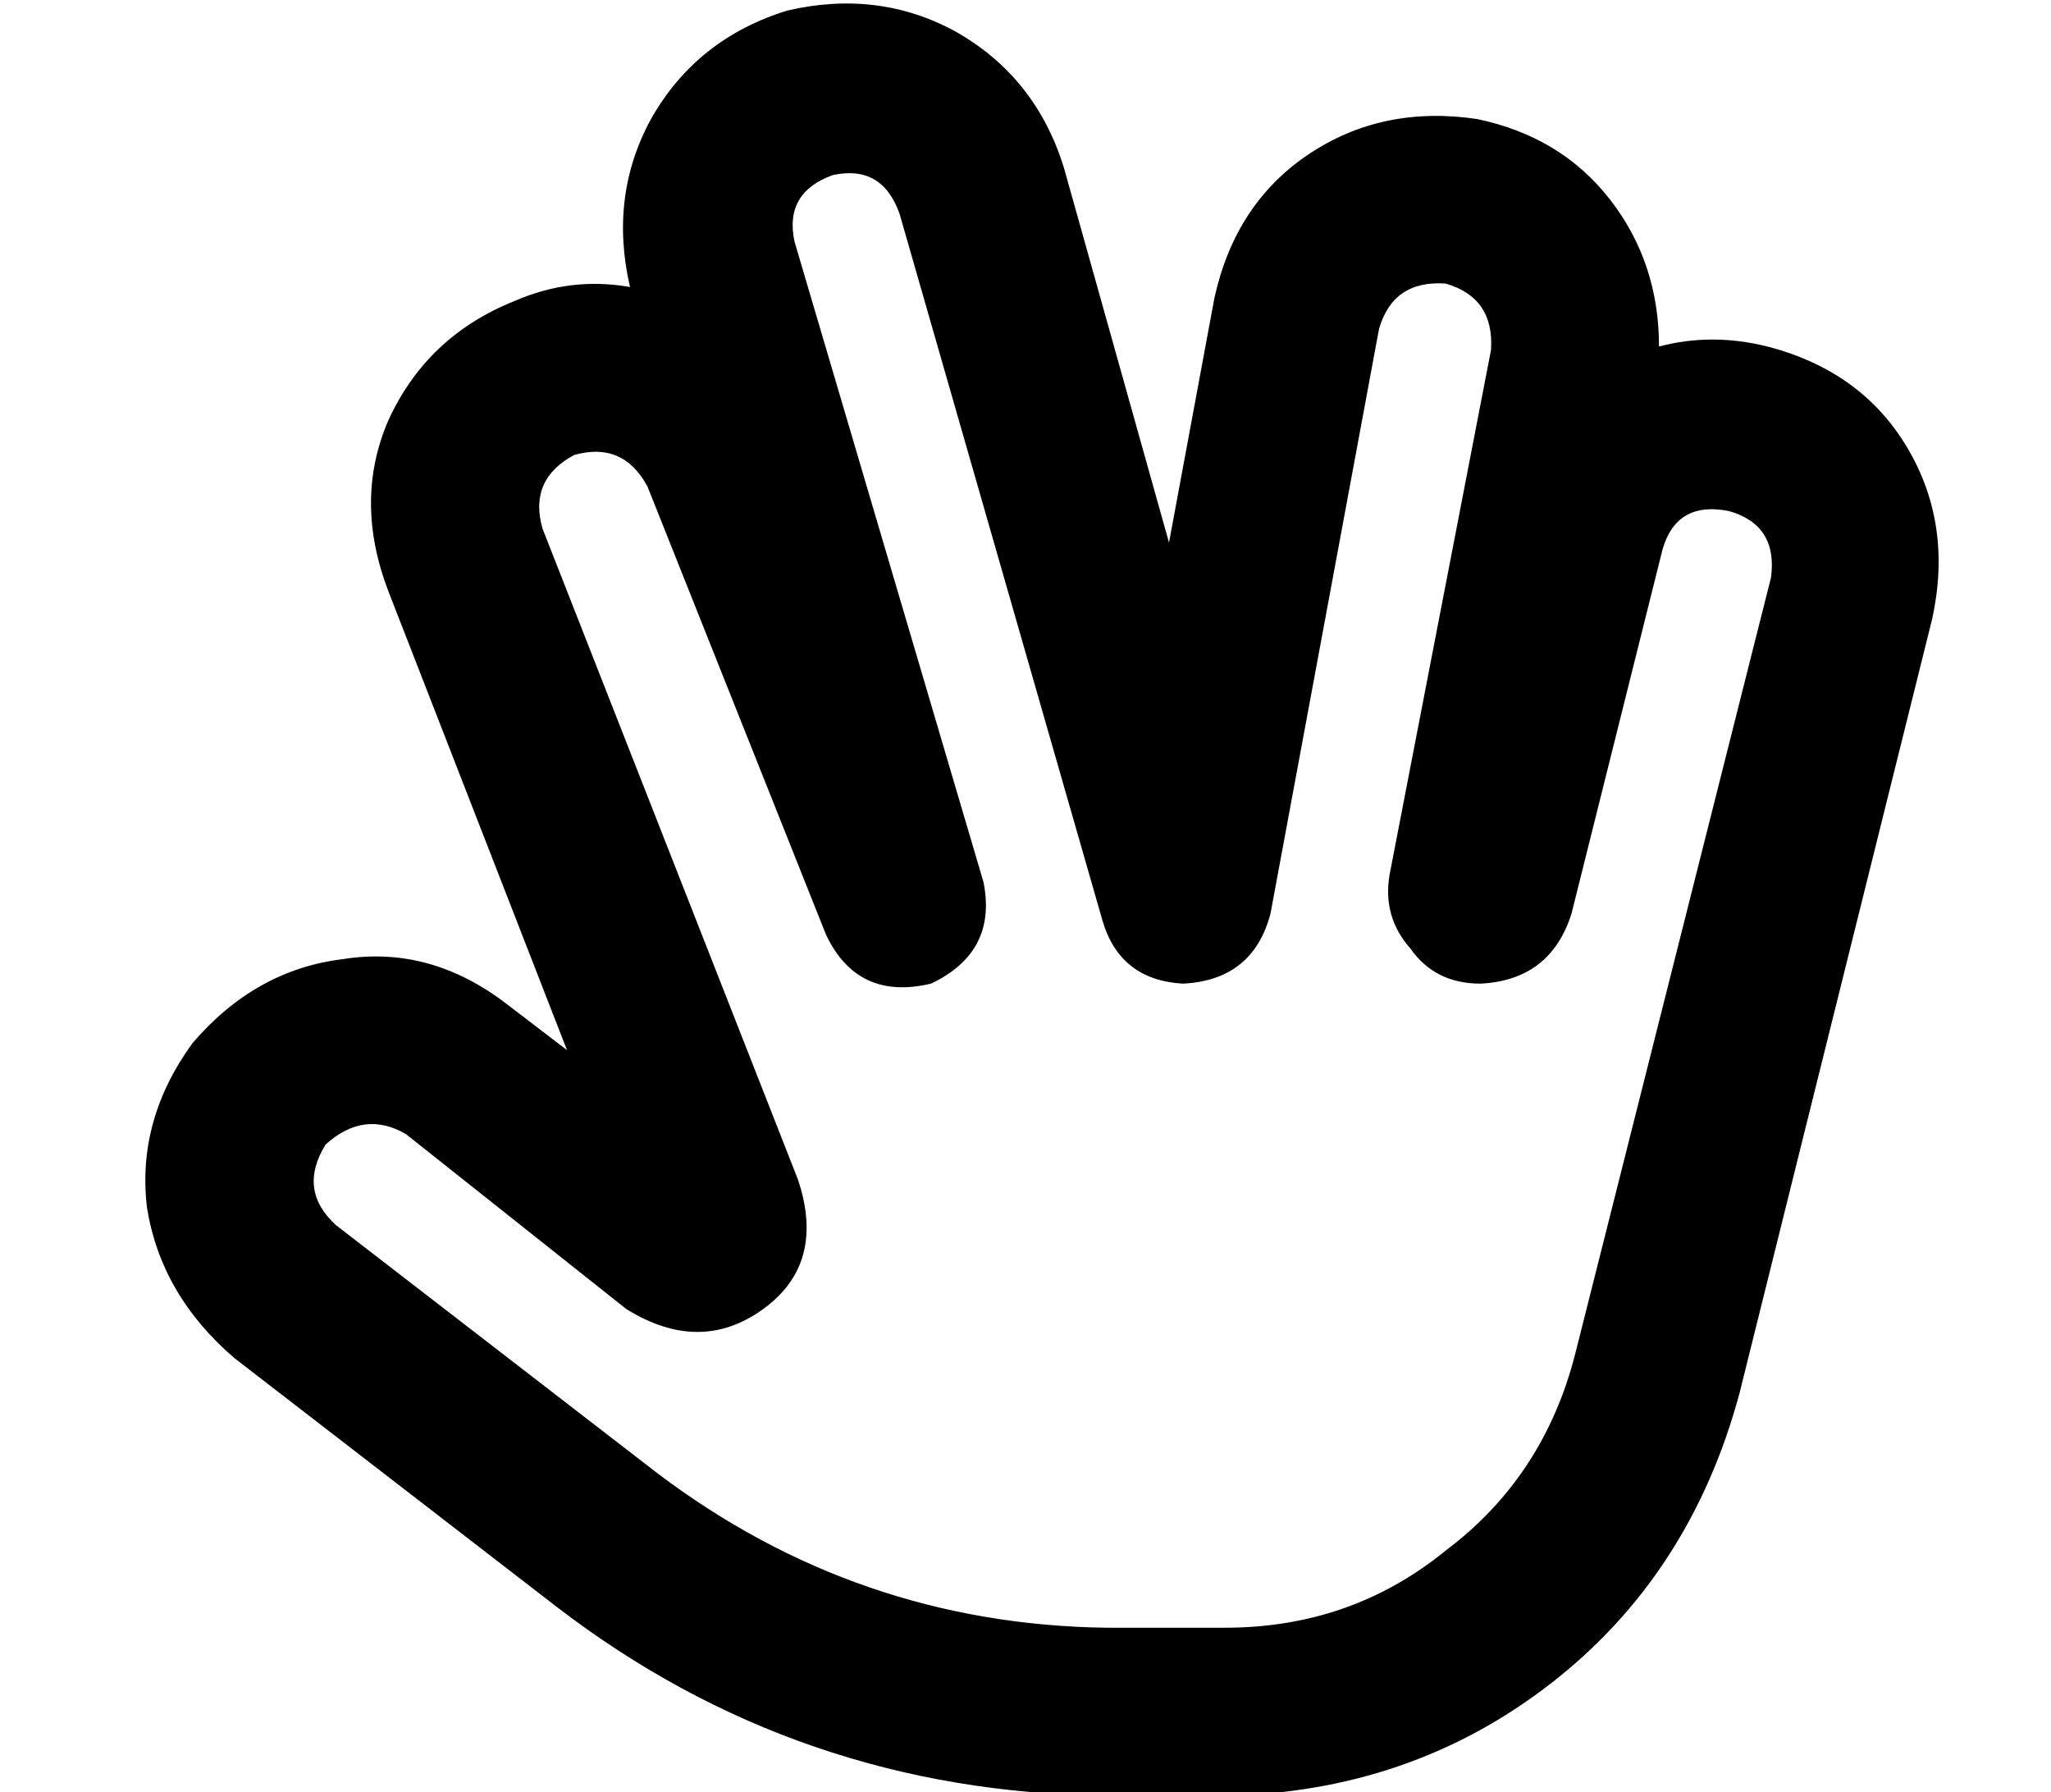 <?xml version="1.0" standalone="no"?>
<!DOCTYPE svg PUBLIC "-//W3C//DTD SVG 1.1//EN" "http://www.w3.org/Graphics/SVG/1.1/DTD/svg11.dtd" >
<svg xmlns="http://www.w3.org/2000/svg" xmlns:xlink="http://www.w3.org/1999/xlink" version="1.1" viewBox="-10 -40 586 512">
   <path fill="currentColor"
d="M170 42q-6 -26 6 -48v0v0q13 -23 39 -31q26 -6 48 6q23 13 31 39l30 107v0l13 -70v0q6 -27 27 -41t48 -10q24 5 38 23t14 42q15 -4 31 0q27 7 40 29t7 49l-55 221v0q-14 52 -54 83t-93 32h-17h-17q-88 -1 -157 -54l-92 -71v0q-21 -18 -25 -43q-3 -25 13 -47
q18 -21 43 -24q25 -4 47 13l17 13v0l-51 -131v0q-10 -26 0 -49q11 -24 36 -34q16 -7 33 -4v0zM247 21q-5 -14 -19 -11q-14 5 -11 19l54 183v0q4 20 -15 29q-21 5 -30 -14l-51 -128v0q-7 -13 -21 -9q-13 7 -9 21l73 186v0q8 24 -10 37t-39 0l-63 -50v0q-12 -7 -23 3
q-8 13 3 23l92 71v0q57 43 128 44h17h17q36 0 63 -22q28 -21 37 -56l56 -222v0q2 -15 -12 -19q-15 -3 -19 11l-26 104v0q-6 19 -26 20q-13 0 -20 -10q-8 -9 -6 -21l29 -150v0q1 -15 -13 -19q-15 -1 -19 13l-31 167v0q-5 19 -25 20q-18 -1 -23 -18l-58 -202v0z" />
</svg>
